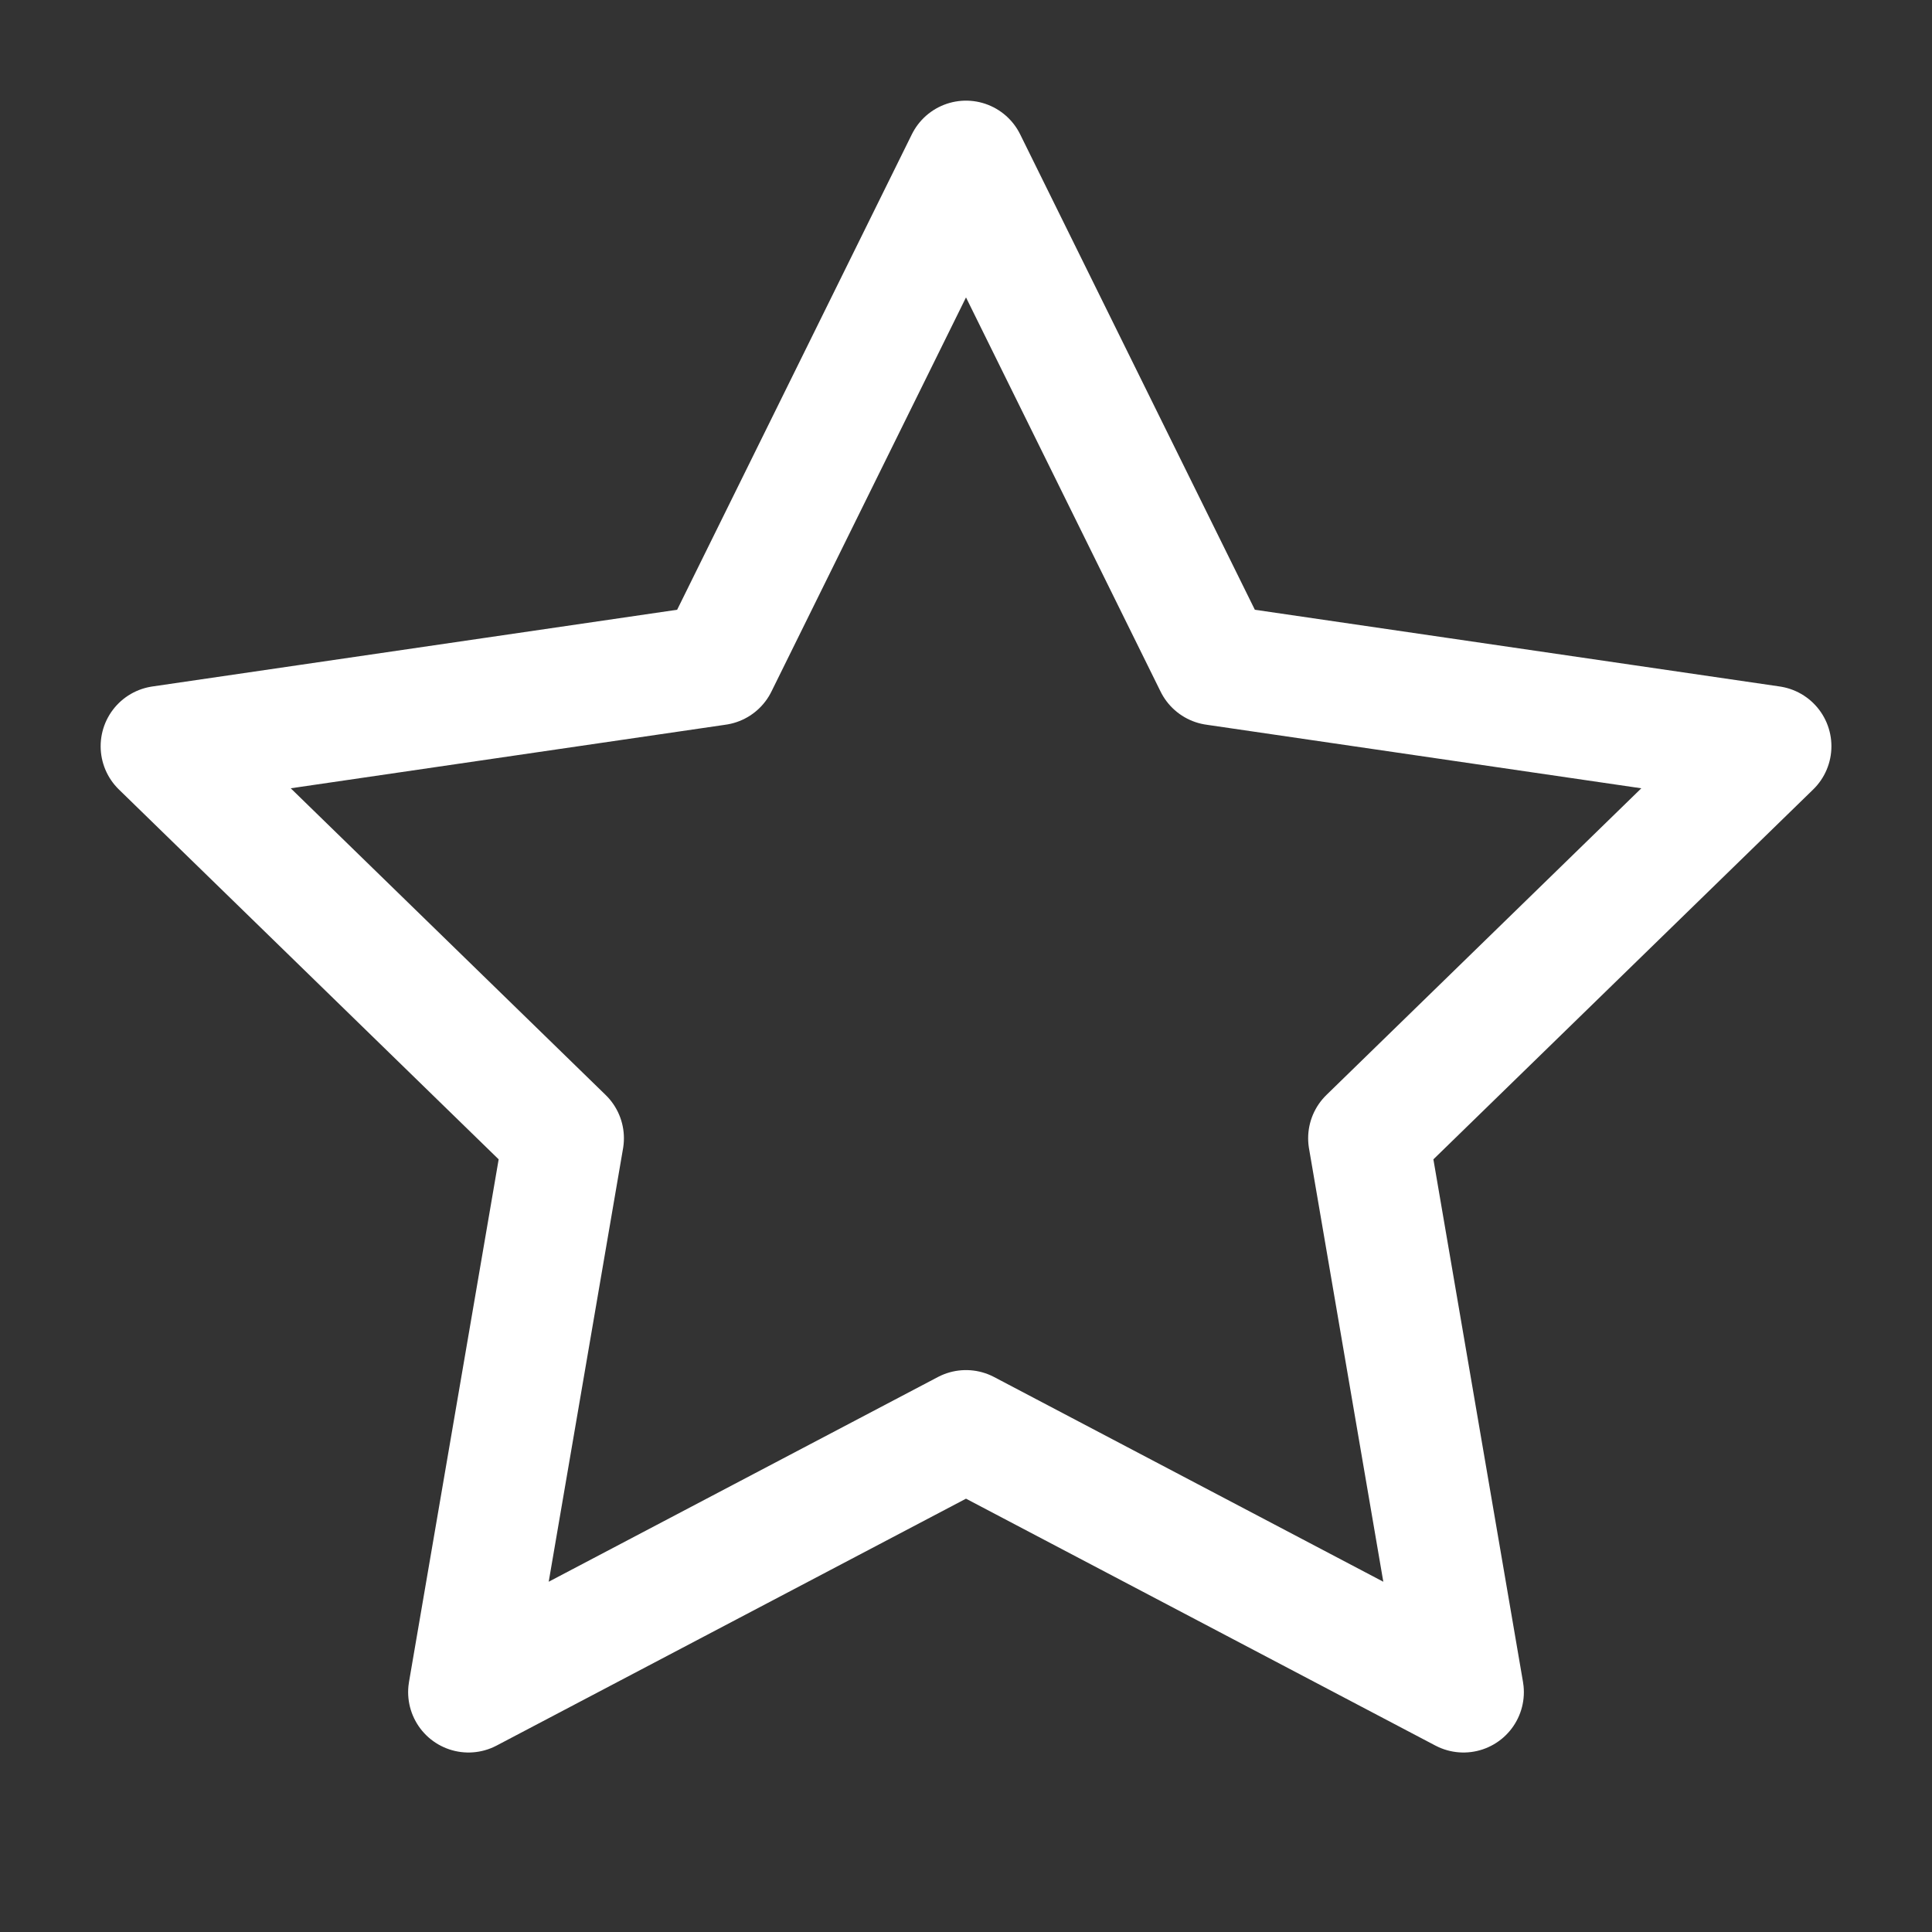 <svg width="32" height="32" viewBox="0 0 32 32" fill="none" xmlns="http://www.w3.org/2000/svg">
<rect x="0" y="0" width="32" height="32" fill="#333333" stroke="none"/>
<path d="M16 2.667L20.12 11.013L29.334 12.36L22.667 18.853L24.24 28.027L16 23.693L7.76 28.027L9.334 18.853L2.667 12.36L11.88 11.013L16 2.667Z" stroke="white" stroke-width="2" stroke-linecap="round" stroke-linejoin="round"/>
</svg>
